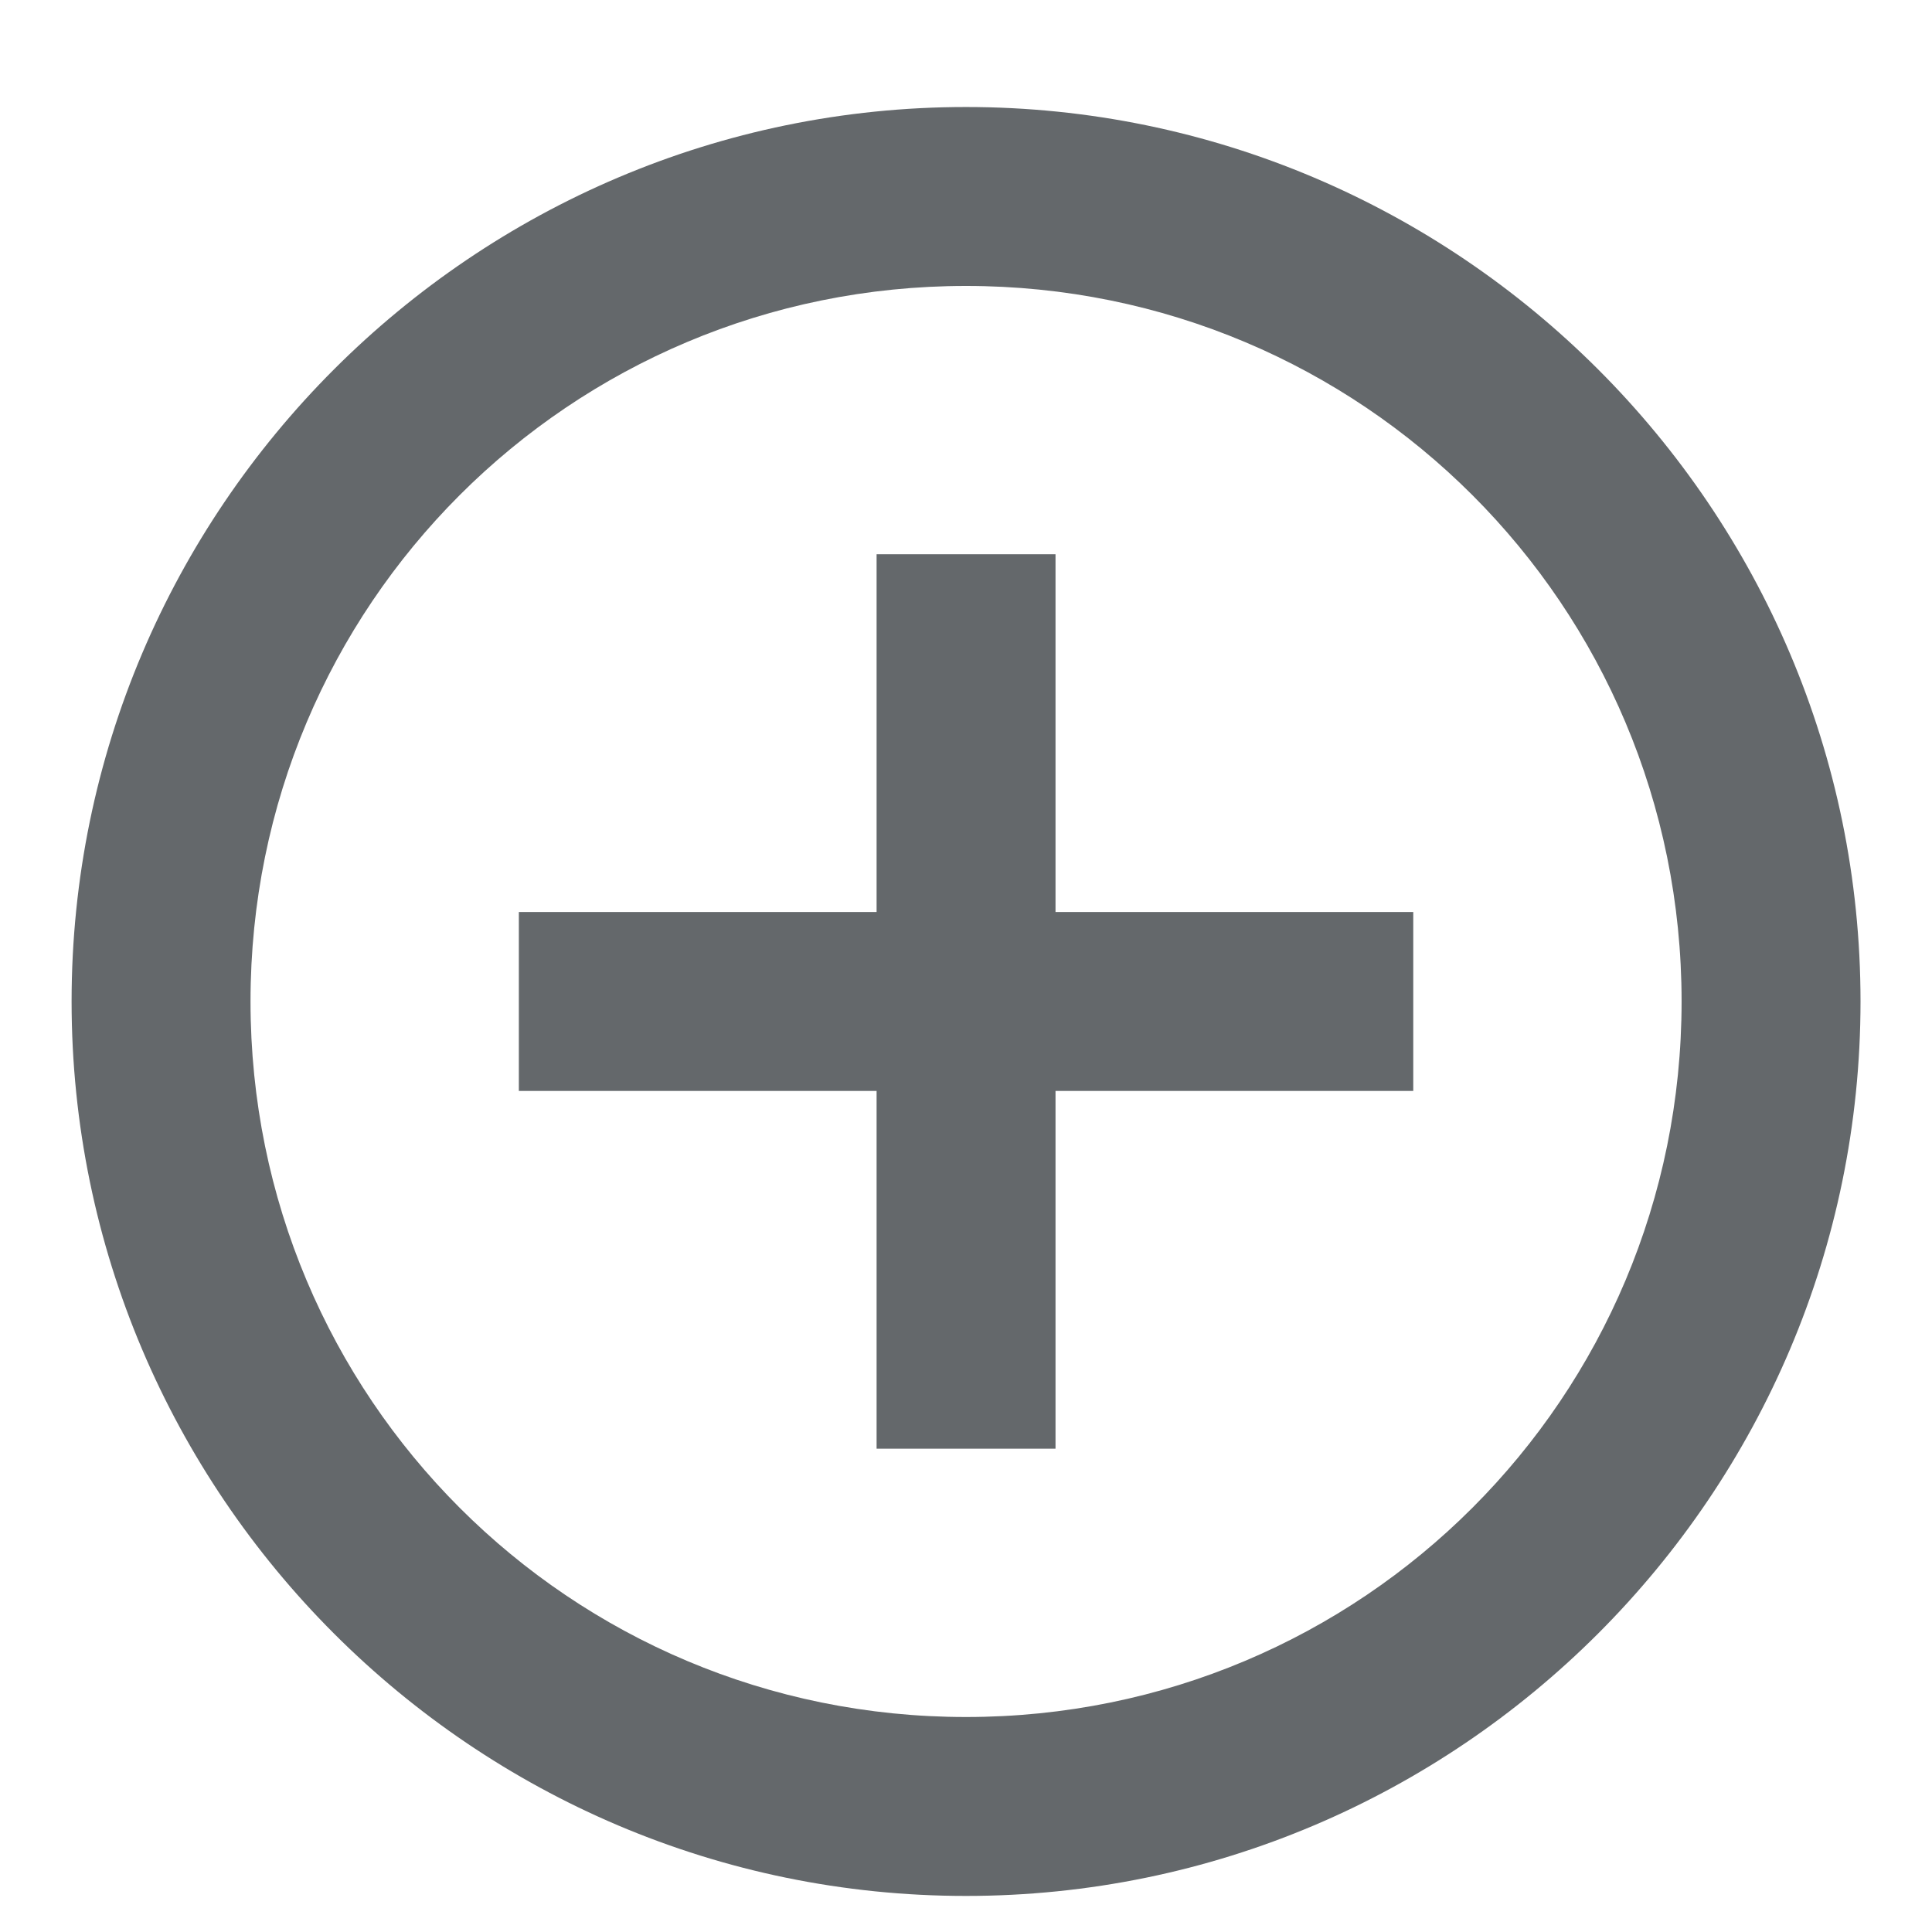 <svg width="18" height="18" viewBox="0 0 18 18" fill="none" xmlns="http://www.w3.org/2000/svg">
<path d="M9 0.997C4.408 0.997 0.667 4.738 0.667 9.33C0.667 13.923 4.408 17.664 9 17.664C13.593 17.664 17.334 13.923 17.334 9.33C17.334 4.738 13.593 0.997 9 0.997ZM9 2.664C12.692 2.664 15.667 5.639 15.667 9.33C15.667 13.022 12.692 15.997 9 15.997C5.309 15.997 2.334 13.022 2.334 9.33C2.334 5.639 5.309 2.664 9 2.664ZM8.167 5.164V8.497H4.834V10.164H8.167V13.497H9.834V10.164H13.167V8.497H9.834V5.164H8.167Z" fill="#64686B"/>
</svg>
